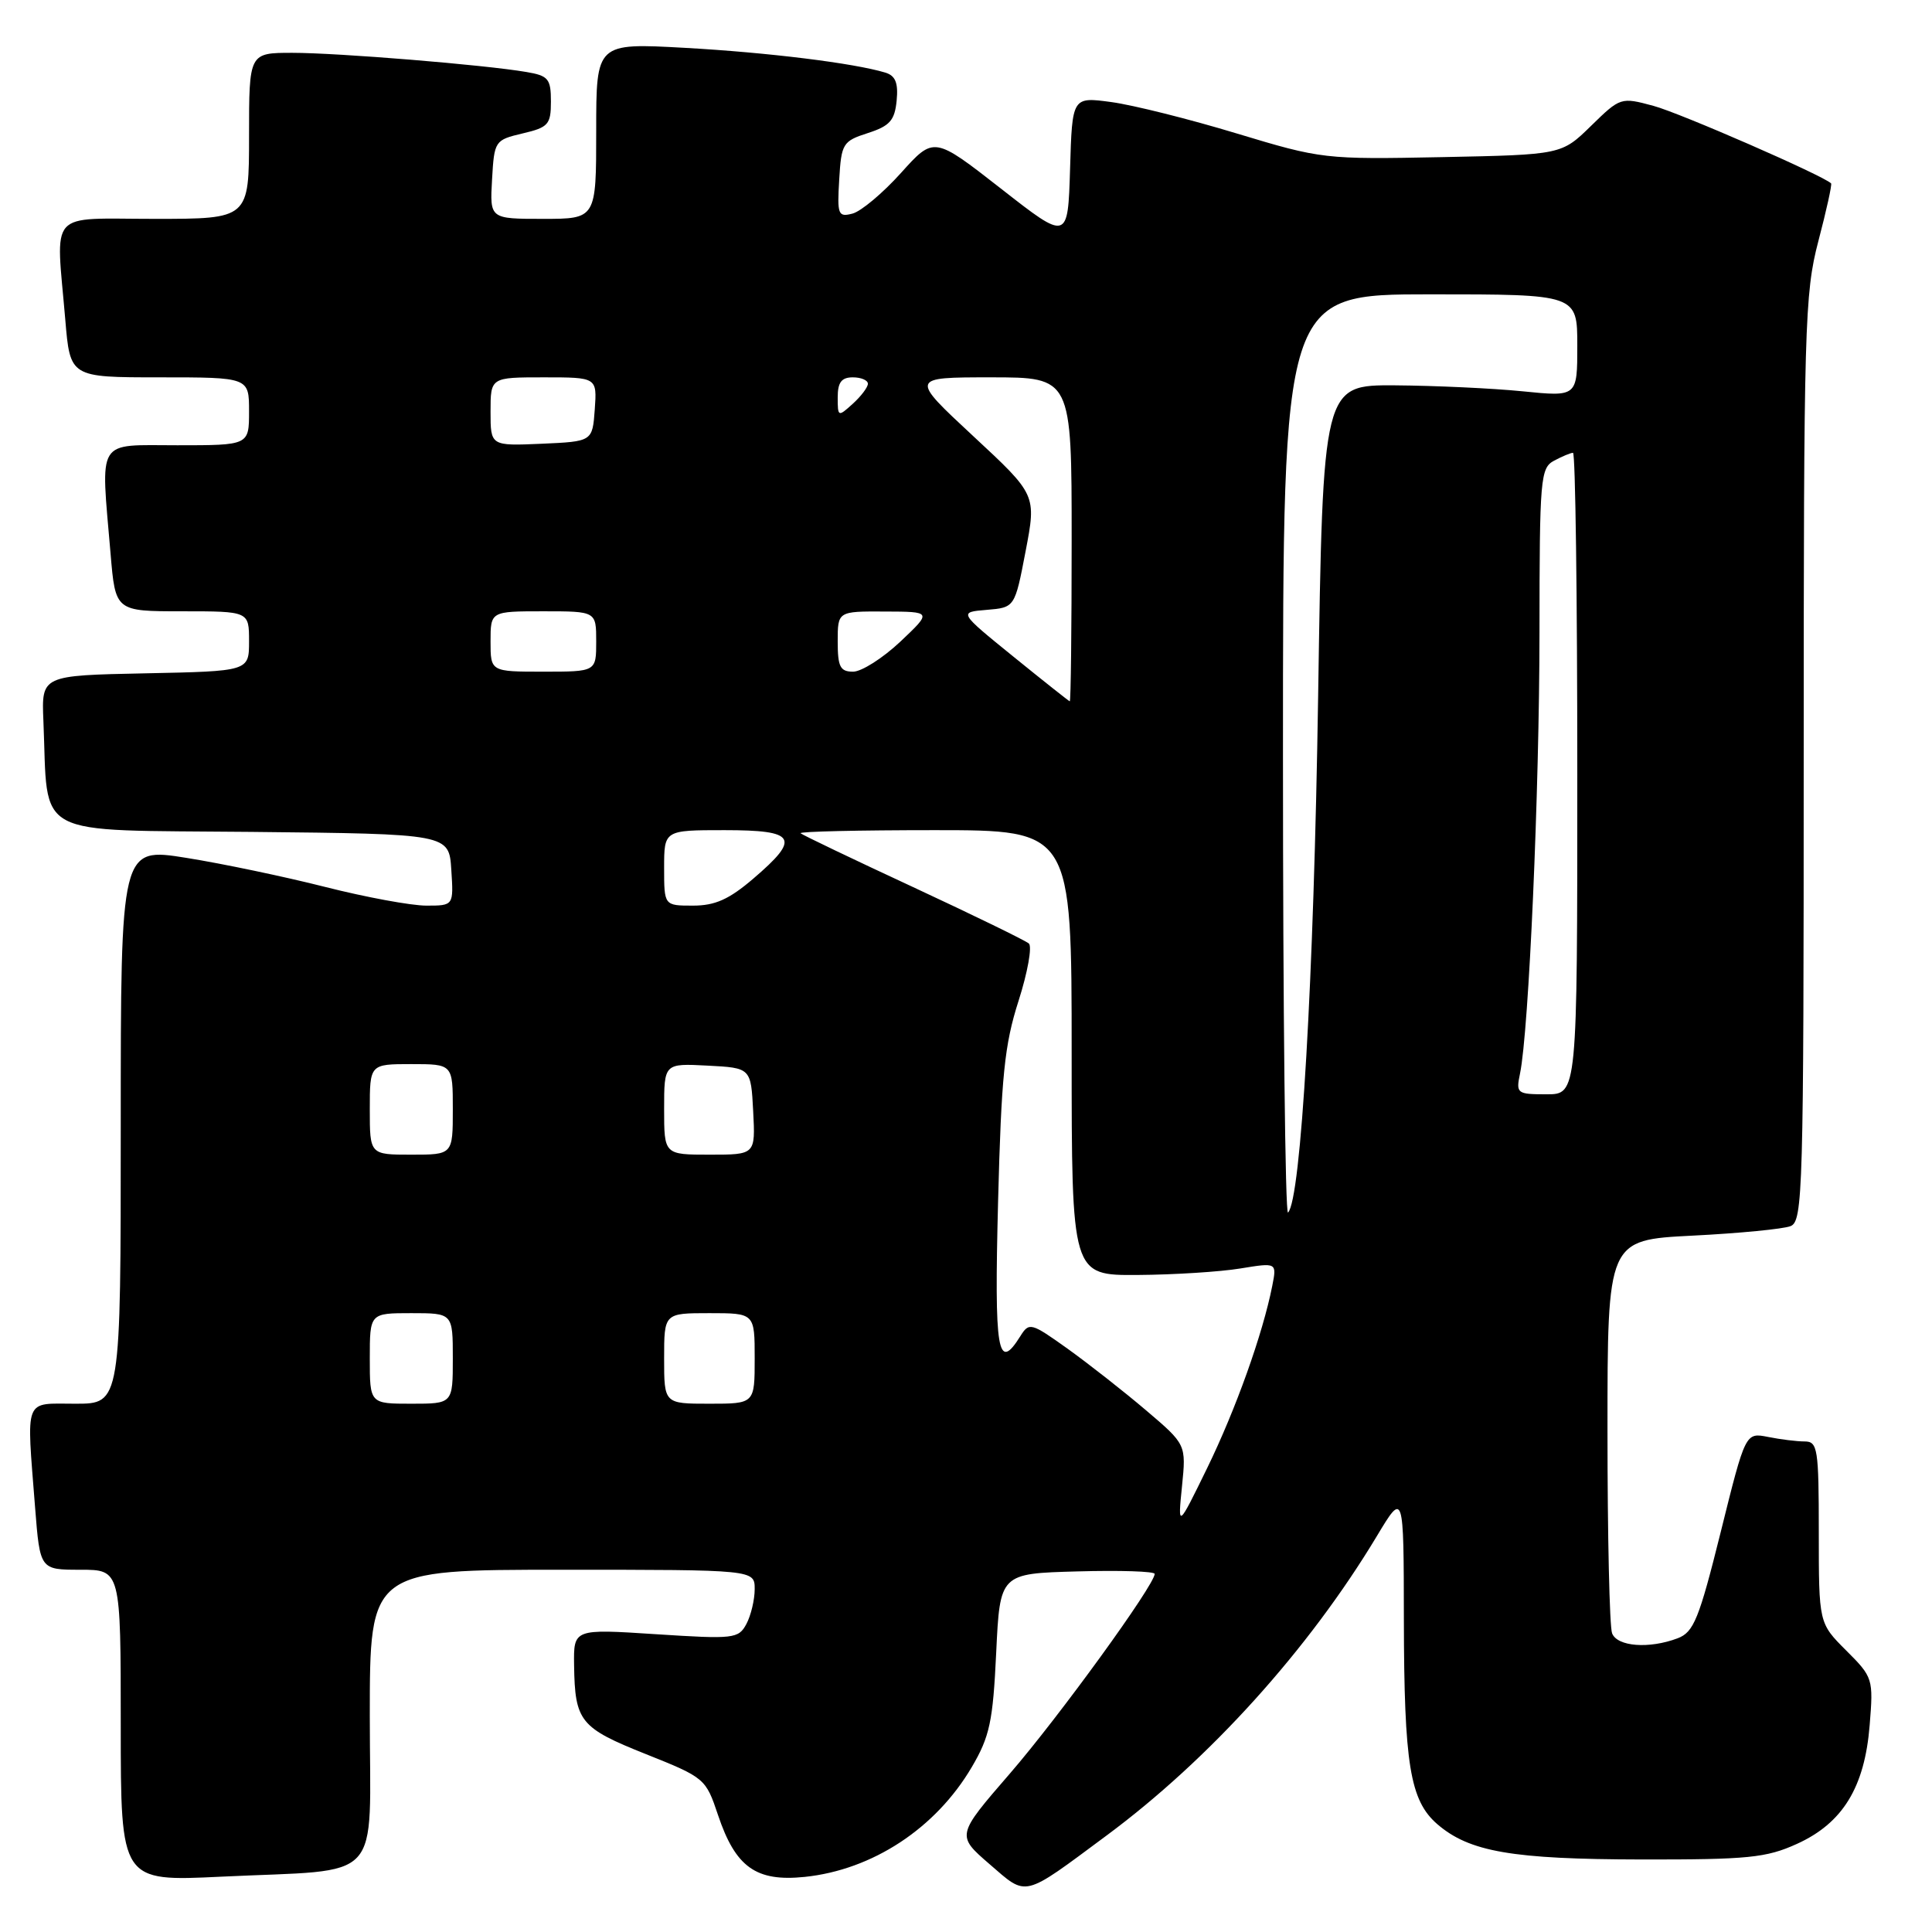 <?xml version="1.0" encoding="UTF-8" standalone="no"?>
<!DOCTYPE svg PUBLIC "-//W3C//DTD SVG 1.1//EN" "http://www.w3.org/Graphics/SVG/1.1/DTD/svg11.dtd" >
<svg xmlns="http://www.w3.org/2000/svg" xmlns:xlink="http://www.w3.org/1999/xlink" version="1.1" viewBox="0 0 256 256">
 <g >
 <path fill="currentColor"
d=" M 146.62 243.22 C 160.29 233.09 173.41 218.55 182.43 203.56 C 186.00 197.62 186.00 197.62 186.02 214.56 C 186.05 233.83 186.83 238.58 190.46 241.72 C 194.71 245.38 200.39 246.36 217.50 246.39 C 231.61 246.41 234.04 246.17 238.09 244.33 C 244.17 241.58 247.08 236.83 247.74 228.60 C 248.24 222.44 248.18 222.24 244.62 218.69 C 241.00 215.07 241.00 215.07 241.00 203.03 C 241.00 191.93 240.85 191.00 239.12 191.00 C 238.09 191.00 235.91 190.73 234.27 190.40 C 231.28 189.81 231.28 189.81 228.01 202.98 C 225.13 214.54 224.43 216.27 222.30 217.08 C 218.52 218.51 214.29 218.19 213.61 216.42 C 213.27 215.55 213.00 203.47 213.00 189.57 C 213.00 164.30 213.00 164.30 224.25 163.73 C 230.44 163.42 236.29 162.85 237.25 162.47 C 238.89 161.83 239.00 157.94 239.00 100.58 C 239.00 43.16 239.12 38.91 240.94 31.96 C 242.01 27.89 242.77 24.44 242.63 24.30 C 241.59 23.26 222.60 14.97 219.10 14.03 C 214.77 12.86 214.70 12.89 210.82 16.68 C 206.91 20.50 206.91 20.50 191.09 20.82 C 175.51 21.13 175.11 21.08 163.89 17.69 C 157.63 15.79 150.15 13.92 147.29 13.53 C 142.07 12.82 142.07 12.82 141.79 22.37 C 141.50 31.93 141.50 31.93 132.63 24.99 C 123.75 18.06 123.75 18.06 119.39 22.91 C 116.99 25.58 114.10 28.00 112.97 28.30 C 111.05 28.80 110.92 28.46 111.20 23.80 C 111.48 19.01 111.68 18.70 115.00 17.63 C 117.91 16.69 118.55 15.96 118.81 13.34 C 119.04 10.98 118.65 10.03 117.31 9.62 C 113.13 8.36 101.73 6.95 90.75 6.34 C 79.00 5.69 79.00 5.69 79.00 17.35 C 79.00 29.00 79.00 29.00 71.95 29.00 C 64.90 29.00 64.90 29.00 65.20 23.78 C 65.49 18.66 65.57 18.55 69.25 17.68 C 72.66 16.88 73.00 16.50 73.00 13.45 C 73.00 10.44 72.66 10.03 69.75 9.54 C 64.21 8.59 44.79 7.00 38.75 7.00 C 33.00 7.00 33.00 7.00 33.00 18.00 C 33.00 29.00 33.00 29.00 20.50 29.00 C 6.17 29.00 7.40 27.61 8.65 42.35 C 9.29 50.00 9.29 50.00 21.15 50.00 C 33.00 50.00 33.00 50.00 33.00 54.50 C 33.00 59.00 33.00 59.00 23.50 59.00 C 12.64 59.00 13.34 57.87 14.65 73.35 C 15.29 81.00 15.29 81.00 24.15 81.00 C 33.00 81.00 33.00 81.00 33.00 84.97 C 33.00 88.94 33.00 88.94 19.25 89.22 C 5.50 89.50 5.50 89.50 5.75 95.50 C 6.42 111.29 3.88 109.93 33.31 110.23 C 59.50 110.50 59.50 110.50 59.80 115.25 C 60.11 120.00 60.11 120.00 56.49 120.00 C 54.49 120.00 48.48 118.89 43.11 117.53 C 37.75 116.17 29.46 114.43 24.68 113.67 C 16.00 112.28 16.00 112.28 16.00 149.14 C 16.00 186.00 16.00 186.00 10.00 186.00 C 3.09 186.00 3.50 184.93 4.65 199.75 C 5.30 208.00 5.30 208.00 10.65 208.00 C 16.00 208.00 16.00 208.00 16.00 228.66 C 16.00 249.31 16.00 249.31 29.29 248.67 C 51.15 247.62 49.00 249.95 49.00 227.38 C 49.00 208.00 49.00 208.00 74.50 208.00 C 100.00 208.00 100.00 208.00 100.00 210.57 C 100.00 211.98 99.50 214.06 98.90 215.19 C 97.85 217.14 97.25 217.21 86.90 216.54 C 76.00 215.83 76.00 215.83 76.07 220.67 C 76.18 228.10 76.86 228.95 85.56 232.42 C 93.38 235.54 93.52 235.66 95.14 240.50 C 97.46 247.42 100.18 249.36 106.62 248.70 C 115.61 247.77 124.00 242.26 128.77 234.14 C 131.14 230.11 131.57 228.12 132.00 219.00 C 132.50 208.50 132.50 208.50 142.75 208.22 C 148.39 208.06 153.00 208.21 153.00 208.55 C 153.00 210.00 140.33 227.48 133.82 235.00 C 126.72 243.20 126.72 243.20 131.11 247.00 C 136.16 251.36 135.39 251.55 146.62 243.22 Z  M 156.62 196.95 C 157.18 191.40 157.18 191.40 151.84 186.86 C 148.90 184.36 144.23 180.70 141.46 178.71 C 136.61 175.25 136.37 175.18 135.20 177.05 C 132.18 181.88 131.74 179.20 132.25 159.25 C 132.68 142.57 133.10 138.43 134.96 132.63 C 136.17 128.85 136.78 125.43 136.33 125.02 C 135.87 124.62 128.97 121.26 121.00 117.55 C 113.03 113.85 106.31 110.63 106.08 110.41 C 105.85 110.18 113.84 110.00 123.83 110.00 C 142.00 110.00 142.00 110.00 142.00 139.50 C 142.00 169.00 142.00 169.00 150.75 168.94 C 155.56 168.91 161.68 168.52 164.35 168.08 C 169.19 167.29 169.19 167.29 168.58 170.39 C 167.32 176.76 163.75 186.74 159.97 194.50 C 156.06 202.50 156.06 202.50 156.62 196.95 Z  M 49.00 180.00 C 49.00 174.00 49.00 174.00 54.50 174.00 C 60.00 174.00 60.00 174.00 60.00 180.00 C 60.00 186.00 60.00 186.00 54.50 186.00 C 49.00 186.00 49.00 186.00 49.00 180.00 Z  M 88.00 180.00 C 88.00 174.00 88.00 174.00 94.00 174.00 C 100.00 174.00 100.00 174.00 100.00 180.00 C 100.00 186.00 100.00 186.00 94.00 186.00 C 88.00 186.00 88.00 186.00 88.00 180.00 Z  M 170.00 100.17 C 170.00 39.00 170.00 39.00 189.50 39.00 C 209.00 39.00 209.00 39.00 209.00 45.79 C 209.00 52.58 209.00 52.58 201.75 51.85 C 197.76 51.45 190.18 51.10 184.89 51.06 C 175.29 51.00 175.29 51.00 174.66 92.25 C 174.09 129.77 172.39 158.95 170.67 160.67 C 170.30 161.03 170.00 133.81 170.00 100.17 Z  M 49.00 147.00 C 49.00 141.00 49.00 141.00 54.50 141.00 C 60.00 141.00 60.00 141.00 60.00 147.00 C 60.00 153.00 60.00 153.00 54.50 153.00 C 49.00 153.00 49.00 153.00 49.00 147.00 Z  M 88.00 146.95 C 88.00 140.90 88.00 140.90 93.75 141.20 C 99.50 141.50 99.50 141.50 99.80 147.25 C 100.10 153.00 100.10 153.00 94.05 153.00 C 88.00 153.00 88.00 153.00 88.00 146.95 Z  M 201.41 142.25 C 202.58 136.64 203.98 104.82 203.99 83.79 C 204.00 63.35 204.11 62.01 205.93 61.04 C 207.00 60.47 208.12 60.00 208.43 60.00 C 208.75 60.00 209.00 79.12 209.00 102.50 C 209.00 145.00 209.00 145.00 204.92 145.00 C 201.00 145.00 200.86 144.89 201.41 142.25 Z  M 88.00 115.00 C 88.00 110.00 88.00 110.00 96.00 110.00 C 105.51 110.00 106.12 111.03 99.82 116.42 C 96.61 119.17 94.76 120.00 91.82 120.00 C 88.00 120.00 88.00 120.00 88.00 115.00 Z  M 134.26 86.99 C 127.02 81.12 127.02 81.12 130.74 80.81 C 134.47 80.50 134.47 80.50 135.90 73.03 C 137.33 65.56 137.33 65.56 128.95 57.78 C 120.58 50.00 120.58 50.00 131.29 50.00 C 142.00 50.00 142.00 50.00 142.00 71.50 C 142.00 83.33 141.89 92.97 141.75 92.93 C 141.61 92.89 138.24 90.22 134.26 86.99 Z  M 65.00 85.00 C 65.00 81.00 65.00 81.00 72.00 81.00 C 79.00 81.00 79.00 81.00 79.00 85.00 C 79.00 89.00 79.00 89.00 72.00 89.00 C 65.00 89.00 65.00 89.00 65.00 85.00 Z  M 111.00 85.00 C 111.00 81.00 111.00 81.00 117.25 81.03 C 123.50 81.05 123.50 81.05 119.29 85.03 C 116.97 87.21 114.16 89.00 113.04 89.00 C 111.33 89.00 111.00 88.36 111.00 85.00 Z  M 65.00 54.55 C 65.00 50.00 65.00 50.00 72.06 50.00 C 79.11 50.00 79.11 50.00 78.81 54.25 C 78.50 58.50 78.50 58.50 71.75 58.80 C 65.00 59.09 65.00 59.09 65.00 54.55 Z  M 111.00 52.65 C 111.00 50.67 111.50 50.00 113.00 50.00 C 114.10 50.00 115.00 50.38 115.00 50.85 C 115.00 51.31 114.10 52.50 113.00 53.50 C 111.05 55.27 111.00 55.25 111.00 52.65 Z "/>
</g>
</svg>